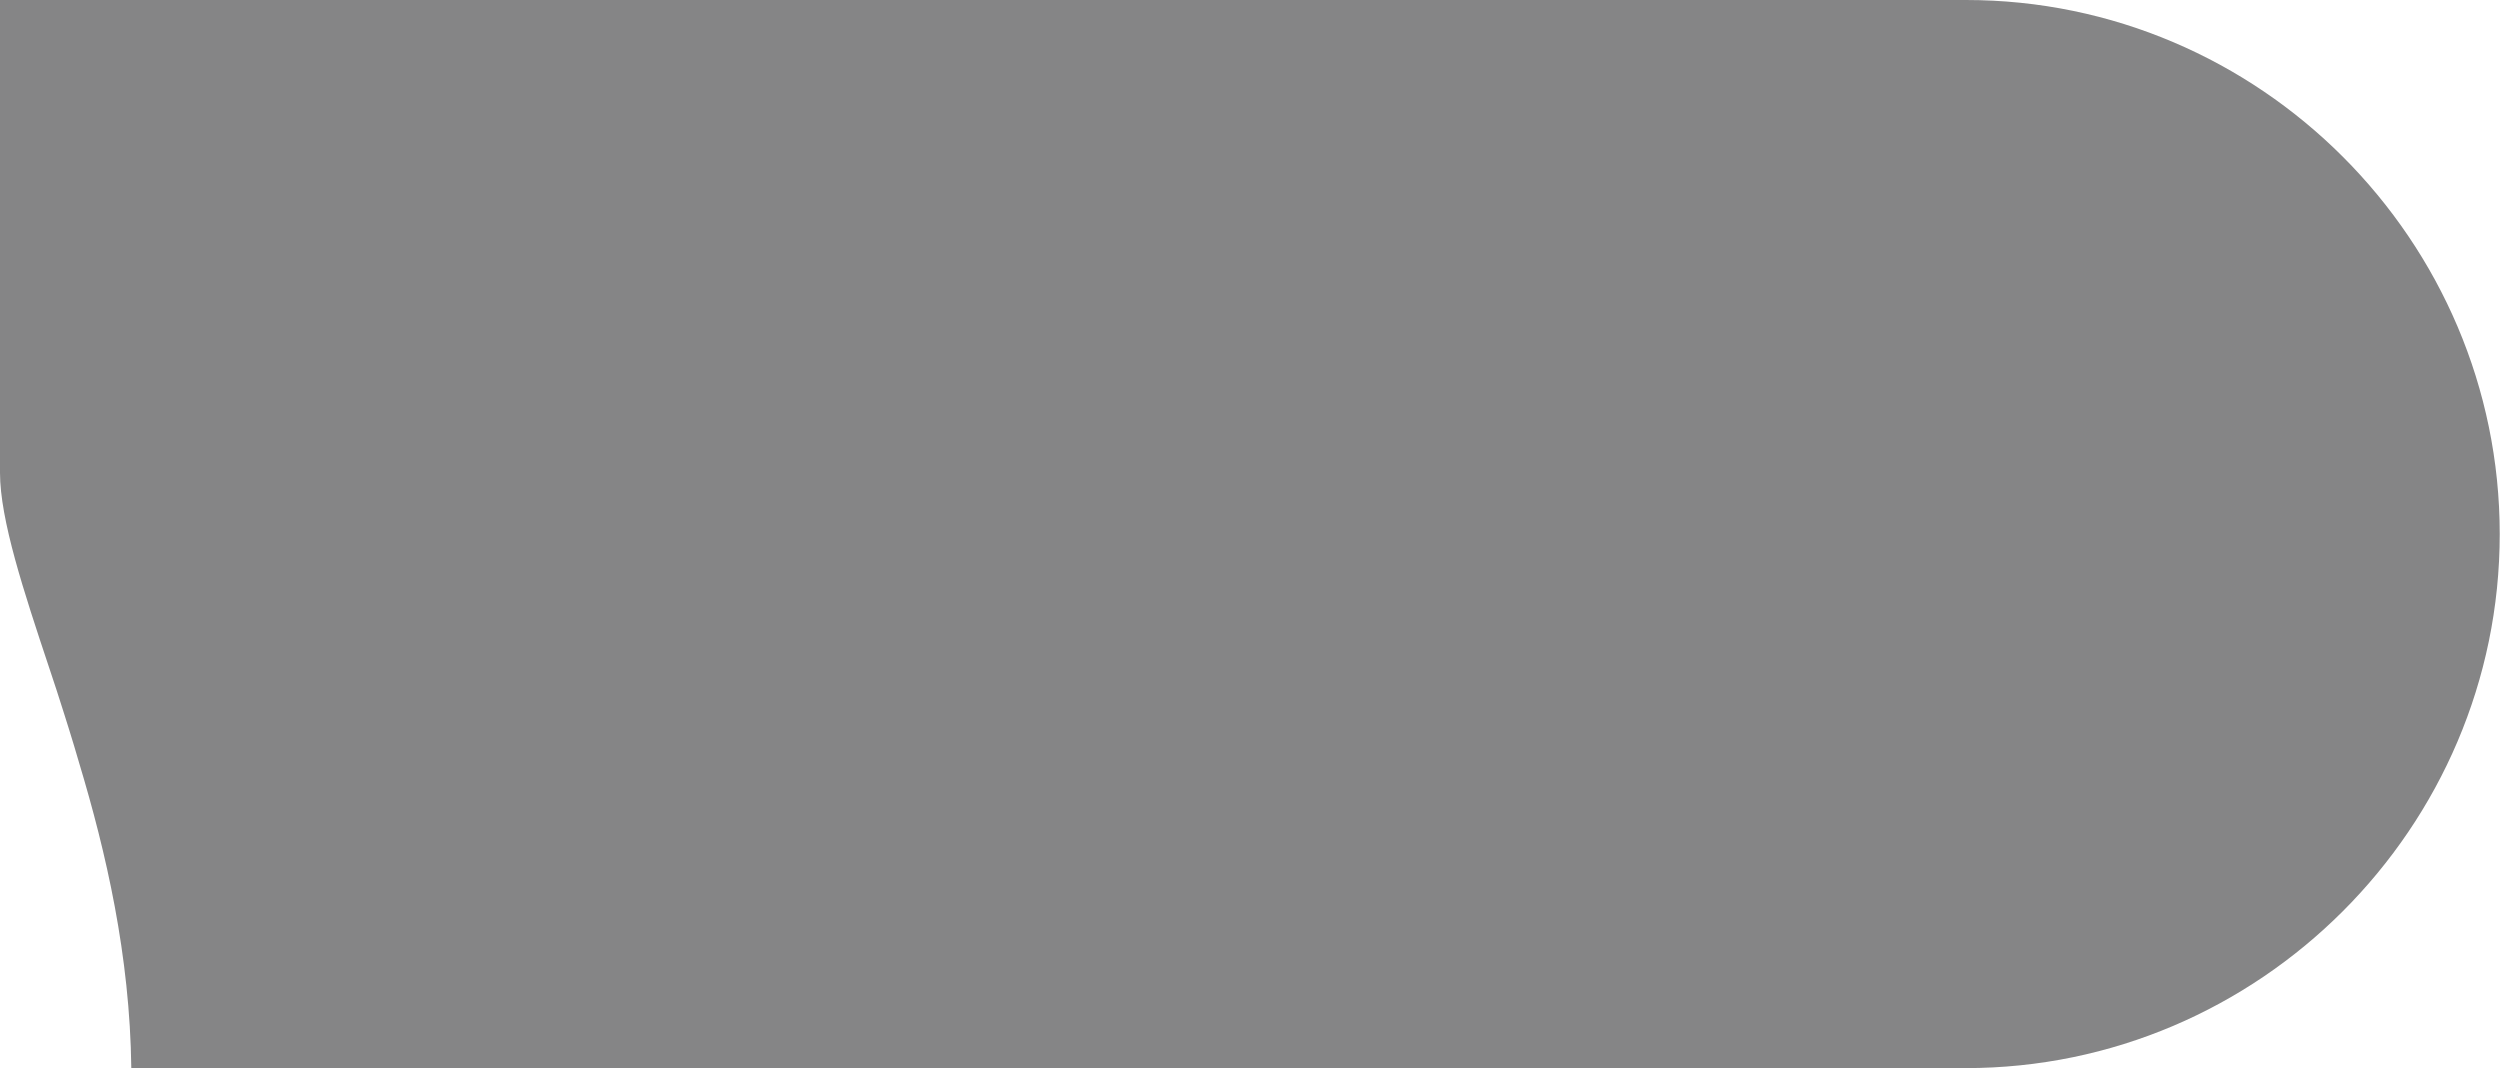<?xml version="1.0" encoding="UTF-8"?>
<svg id="Layer_2" data-name="Layer 2" xmlns="http://www.w3.org/2000/svg" viewBox="0 0 90.44 38.65">
  <defs>
    <style>
      .cls-1 {
        fill: #858586;
      }
    </style>
  </defs>
  <g id="export">
    <path class="cls-1" d="M71.12,0H0v17.1c0,1.7.86,4.3,1.78,7.06.18.53.36,1.09.54,1.66.12.38.24.76.36,1.16.06.2.12.41.18.61.98,3.25,1.84,6.98,1.89,11.05h66.36c10.63,0,19.32-8.7,19.32-19.32S81.75,0,71.12,0Z"/>
  </g>
</svg>